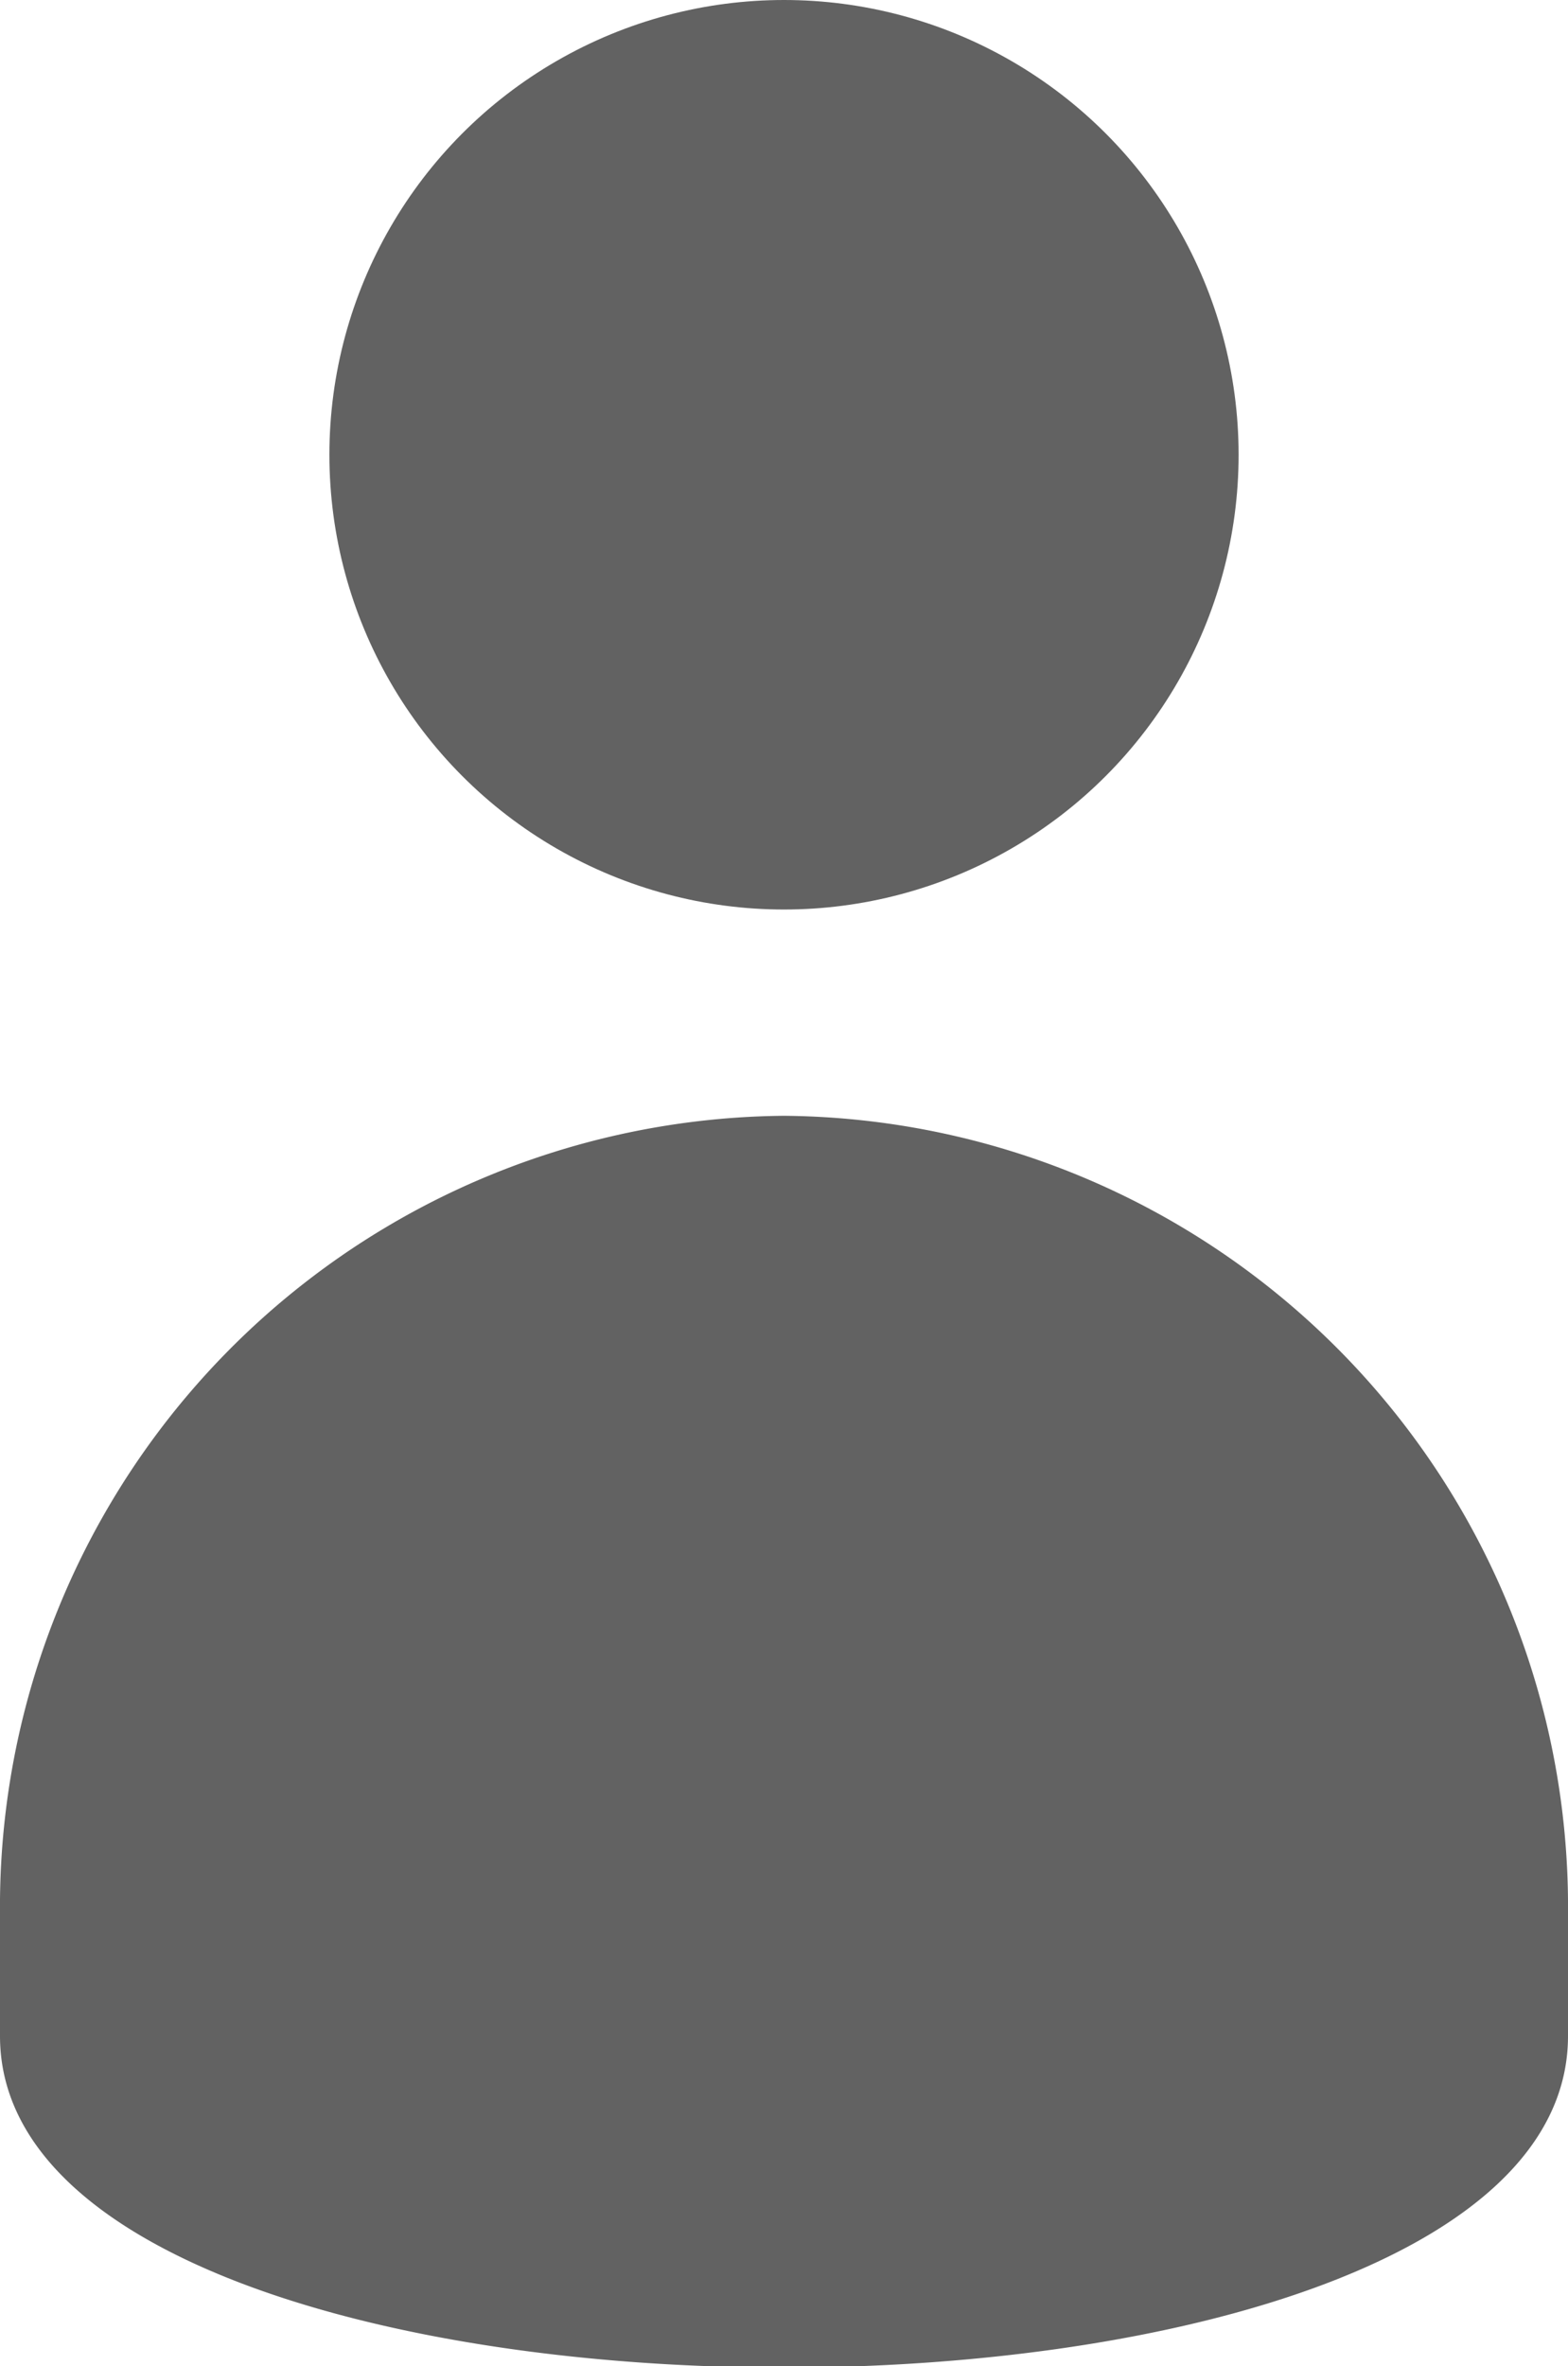 <svg xmlns="http://www.w3.org/2000/svg" viewBox="0 0 23.42 35.33"><defs><style>.cls-1{fill:#626262;}</style></defs><g id="Ebene_2" data-name="Ebene 2"><g id="Icons"><path class="cls-1" d="M0,30.4V28.57A11.81,11.81,0,0,1,11.71,16.66h0A11.81,11.81,0,0,1,23.42,28.57V30.4C23.42,37,0,37,0,30.4Z"/><circle class="cls-1" cx="11.71" cy="6.79" r="6.79"/></g></g></svg>